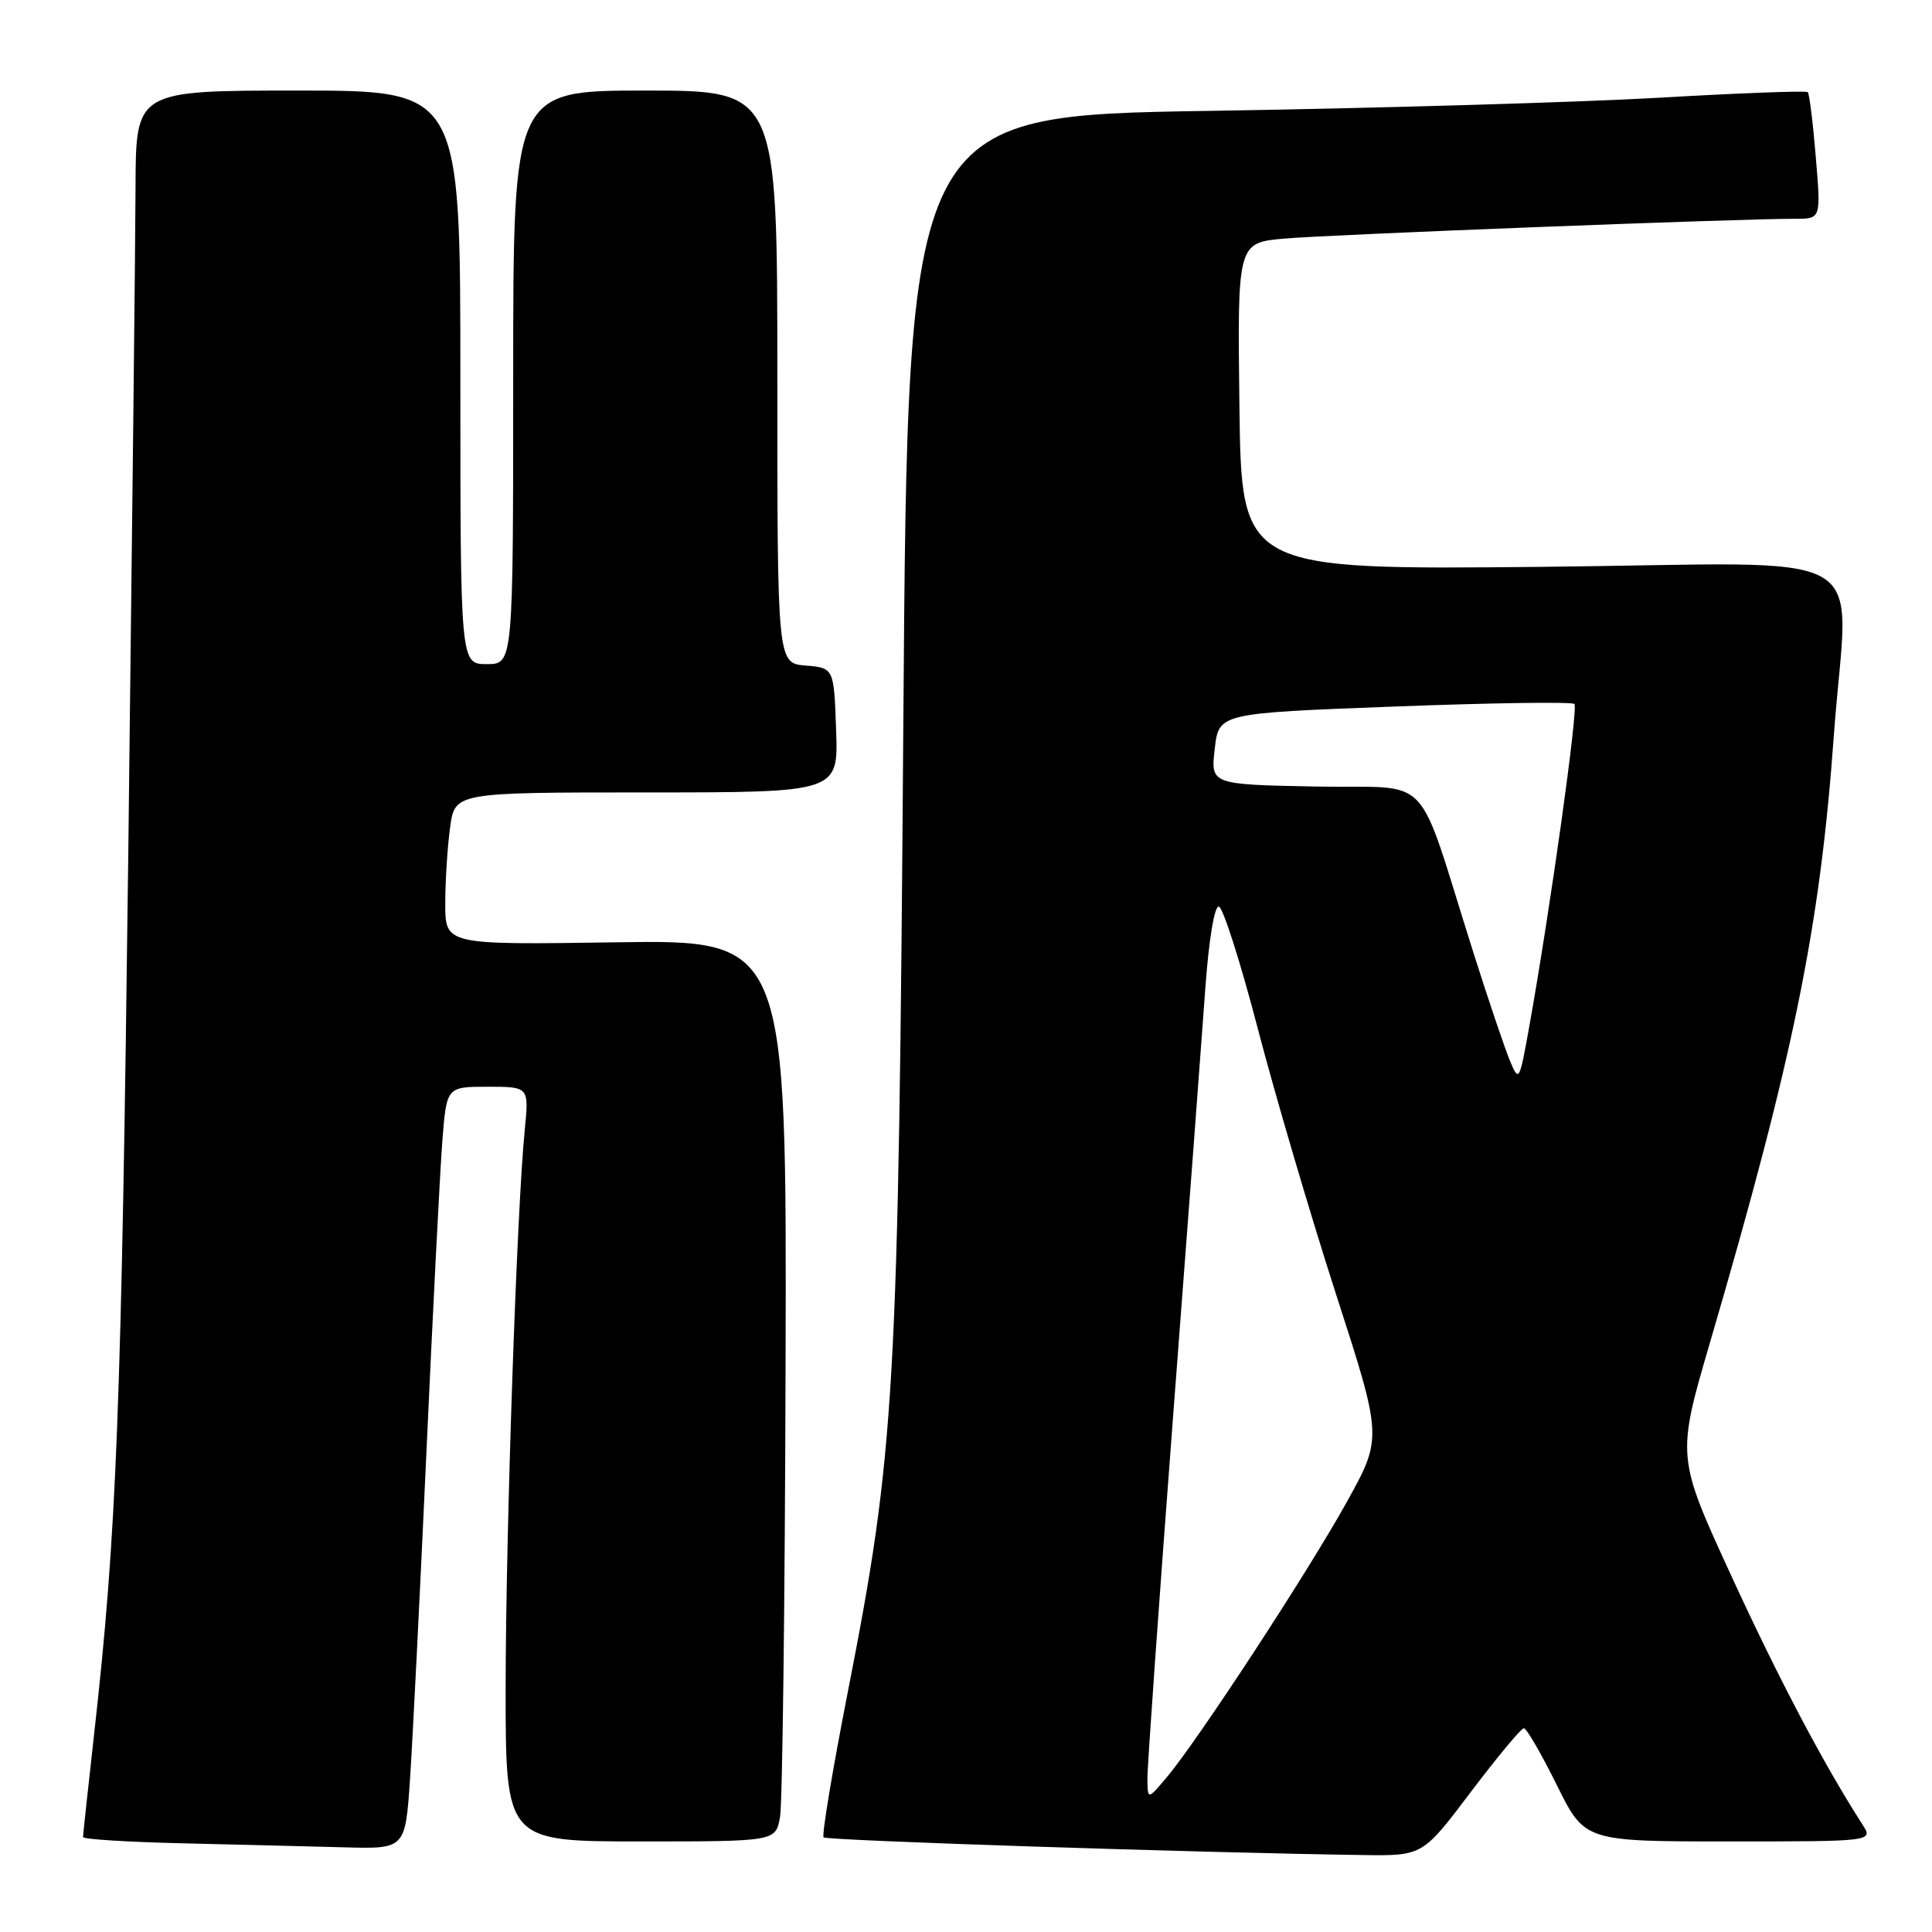 <?xml version="1.0" encoding="UTF-8" standalone="no"?>
<!DOCTYPE svg PUBLIC "-//W3C//DTD SVG 1.1//EN" "http://www.w3.org/Graphics/SVG/1.1/DTD/svg11.dtd" >
<svg xmlns="http://www.w3.org/2000/svg" xmlns:xlink="http://www.w3.org/1999/xlink" version="1.1" viewBox="0 0 256 256">
 <g >
 <path fill="currentColor"
d=" M 194.88 237.46 C 198.40 232.81 201.56 229.00 201.92 229.00 C 202.27 229.00 204.23 232.38 206.27 236.50 C 209.98 244.00 209.98 244.00 229.11 244.00 C 248.23 244.00 248.23 244.00 246.78 241.75 C 241.69 233.84 235.72 222.53 229.41 208.81 C 222.15 193.03 222.15 193.03 226.62 177.76 C 237.68 139.95 241.16 122.88 242.99 97.50 C 244.84 71.74 249.88 74.66 204.25 75.11 C 164.50 75.50 164.50 75.50 164.23 53.83 C 163.96 32.16 163.96 32.16 170.23 31.61 C 176.25 31.08 230.89 28.96 237.89 28.99 C 241.29 29.00 241.29 29.00 240.60 20.79 C 240.23 16.28 239.75 12.42 239.54 12.21 C 239.33 12.00 230.46 12.33 219.83 12.95 C 209.20 13.56 182.45 14.34 160.39 14.69 C 120.28 15.31 120.28 15.31 119.70 95.41 C 119.05 184.69 118.62 192.15 112.33 224.24 C 110.31 234.55 108.87 243.20 109.13 243.46 C 109.55 243.88 158.60 245.49 180.50 245.80 C 188.50 245.92 188.50 245.92 194.88 237.46 Z  M 54.33 235.75 C 54.67 230.66 55.65 211.20 56.50 192.50 C 57.35 173.80 58.30 155.24 58.61 151.25 C 59.17 144.00 59.17 144.00 64.63 144.00 C 70.10 144.00 70.10 144.00 69.53 149.75 C 68.47 160.38 67.01 203.32 67.00 223.75 C 67.00 244.00 67.00 244.00 84.89 244.00 C 102.78 244.00 102.78 244.00 103.36 240.75 C 103.68 238.96 104.01 212.08 104.09 181.01 C 104.25 124.53 104.25 124.53 81.63 124.86 C 59.00 125.20 59.00 125.20 59.00 119.74 C 59.00 116.74 59.29 112.19 59.64 109.64 C 60.27 105.00 60.27 105.00 85.68 105.00 C 111.08 105.00 111.08 105.00 110.79 96.75 C 110.50 88.50 110.50 88.50 106.75 88.19 C 103.00 87.88 103.00 87.88 103.00 49.94 C 103.00 12.00 103.00 12.00 85.50 12.00 C 68.00 12.00 68.00 12.00 68.00 50.00 C 68.00 88.00 68.00 88.00 64.50 88.00 C 61.00 88.00 61.00 88.00 61.00 50.00 C 61.00 12.00 61.00 12.00 39.50 12.00 C 18.00 12.00 18.00 12.00 17.96 24.75 C 17.94 31.76 17.50 71.47 17.00 113.00 C 16.09 187.06 15.46 203.17 12.48 229.70 C 11.67 236.96 11.00 243.14 11.00 243.42 C 11.00 243.71 16.96 244.08 24.25 244.25 C 31.54 244.42 41.15 244.66 45.60 244.78 C 53.70 245.00 53.70 245.00 54.33 235.75 Z  M 152.04 235.67 C 152.02 234.11 153.57 212.29 155.48 187.17 C 157.40 162.05 159.31 136.65 159.73 130.73 C 160.18 124.52 160.92 120.03 161.50 120.13 C 162.05 120.22 164.38 127.52 166.68 136.36 C 168.99 145.20 173.64 160.99 177.02 171.46 C 183.18 190.50 183.18 190.50 178.47 199.00 C 173.39 208.18 158.71 230.63 154.60 235.50 C 152.07 238.50 152.07 238.50 152.04 235.67 Z  M 200.05 140.50 C 199.37 138.85 197.24 132.55 195.32 126.50 C 187.41 101.56 190.21 104.54 174.37 104.22 C 160.41 103.95 160.41 103.95 160.96 99.22 C 161.50 94.50 161.50 94.50 184.78 93.62 C 197.59 93.13 208.32 92.98 208.62 93.28 C 209.15 93.81 205.41 120.53 202.64 136.00 C 201.32 143.35 201.27 143.44 200.05 140.50 Z "/>
</g>
</svg>
